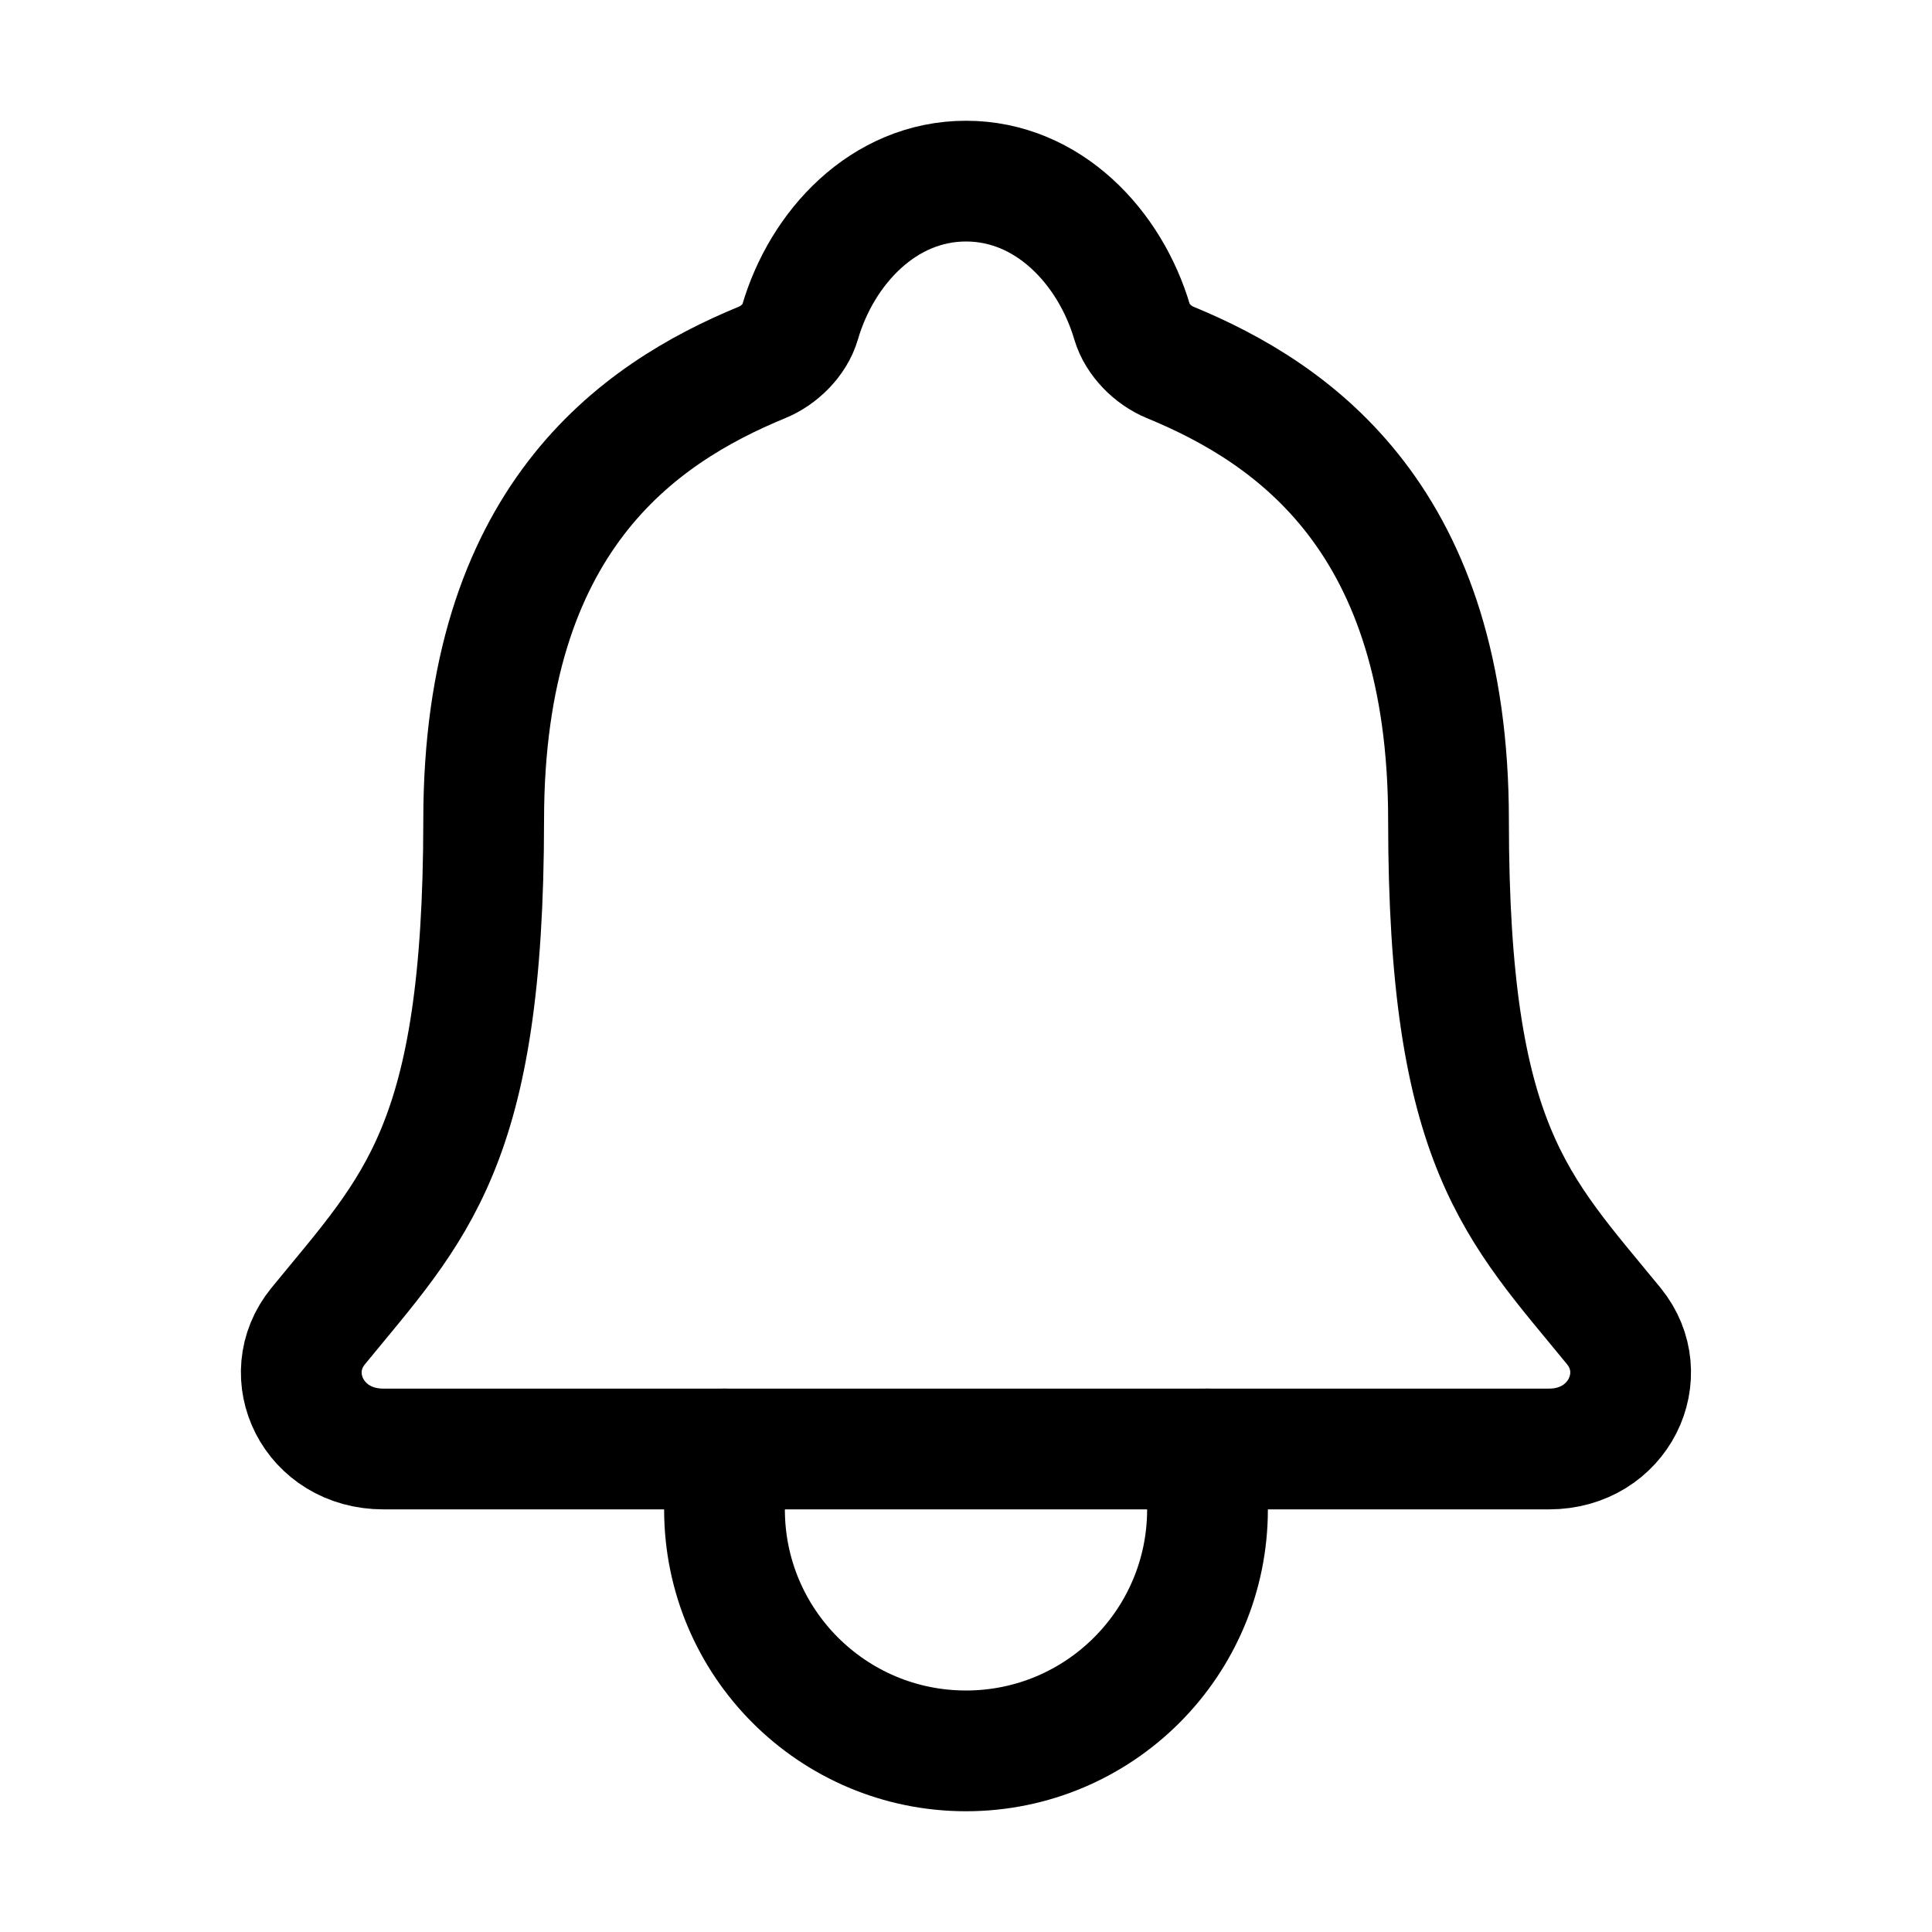 <svg viewBox="0 0 512 512" xmlns="http://www.w3.org/2000/svg"><g stroke-linecap="round" stroke-width="32" stroke="#000" fill="none" stroke-linejoin="round"><path d="M427.68 351.43C402 320 383.87 304 383.87 217.35 383.87 138 343.35 109.73 310 96c-4.43-1.82-8.6-6-9.95-10.55C294.2 65.54 277.8 48 256 48c-21.8 0-38.21 17.55-44 37.47 -1.35 4.6-5.52 8.71-9.95 10.53 -33.39 13.75-73.87 41.92-73.87 121.35C128.13 304 110 320 84.32 351.43 73.68 364.45 83 384 101.61 384h308.88c18.51 0 27.77-19.61 17.19-32.57Z"/><path d="M320 384v16 0c0 35.34-28.66 64-64 64 -35.35 0-64-28.66-64-64v-16"/></g></svg>